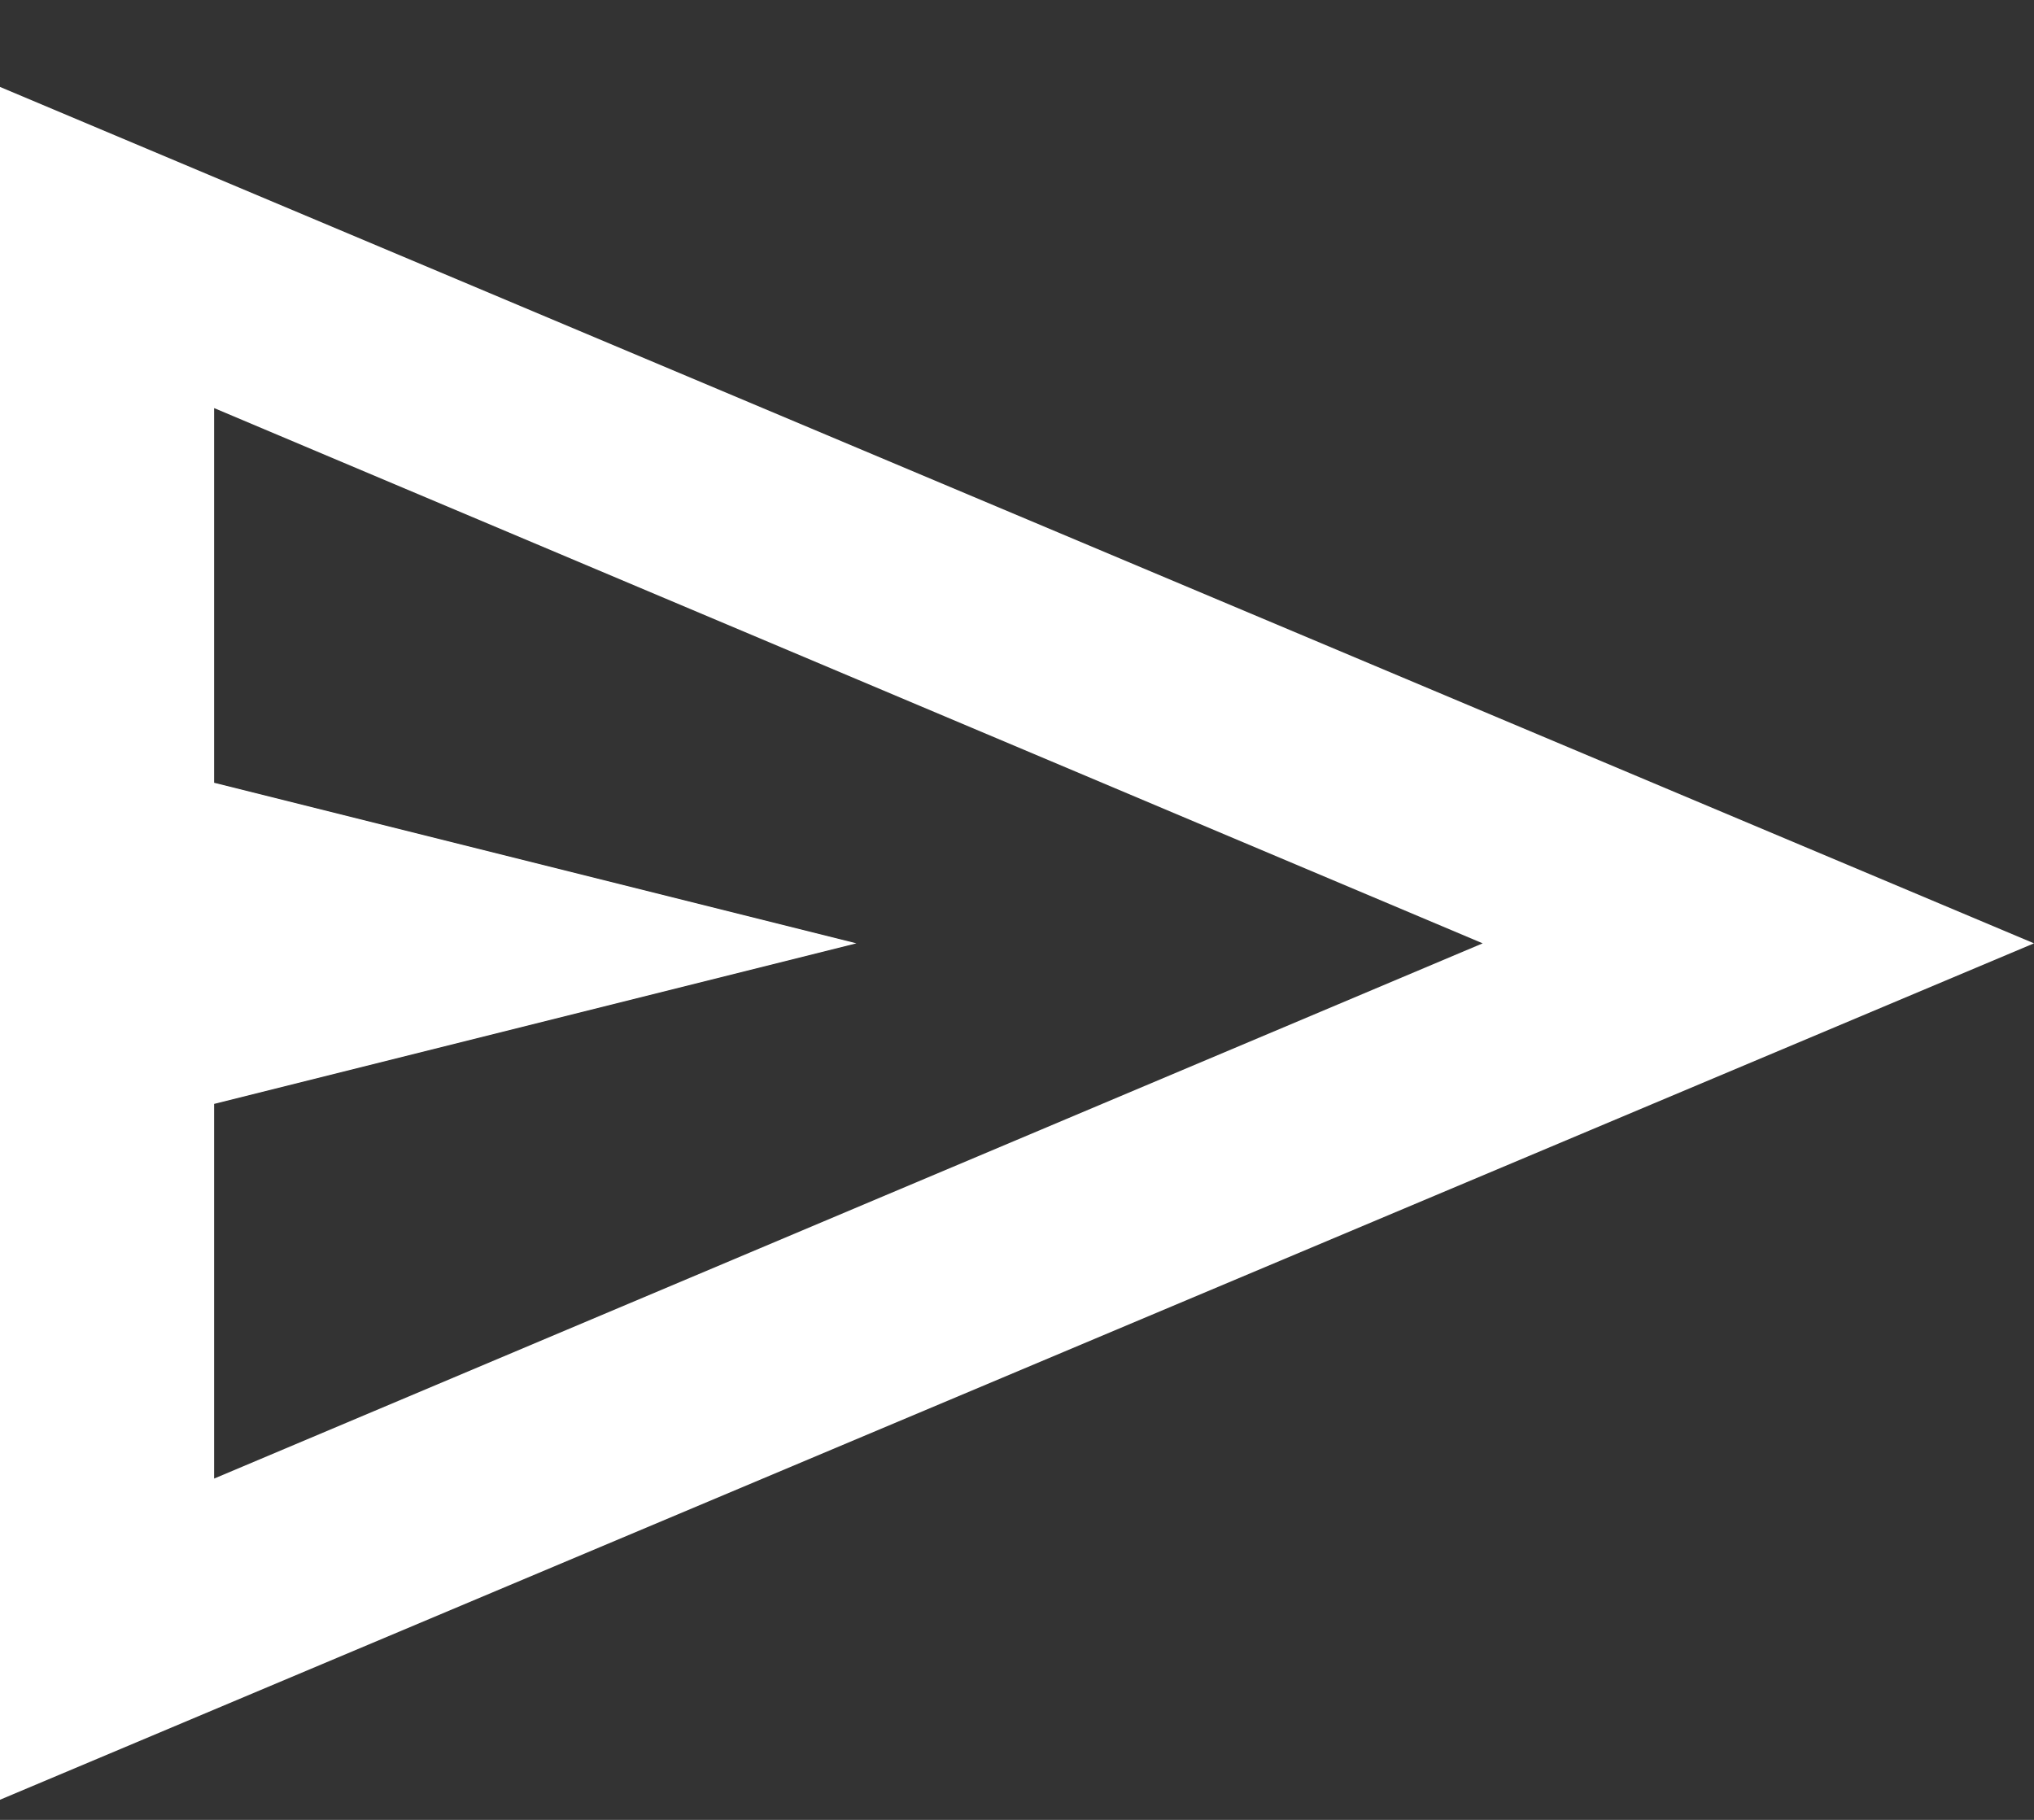 <svg width="19" height="17" viewBox="0 0 19 17" fill="none" xmlns="http://www.w3.org/2000/svg">
<rect x="0" y="0" width="19" height="17" fill="#333333" stroke="none"/>
<path d="M0 16.812V0.812L19 8.812L0 16.812ZM2 13.812L13.85 8.812L2 3.812V7.312L8 8.812L2 10.312V13.812ZM2 13.812V8.812V3.812V7.312V10.312V13.812Z" fill="white"/>
</svg>
